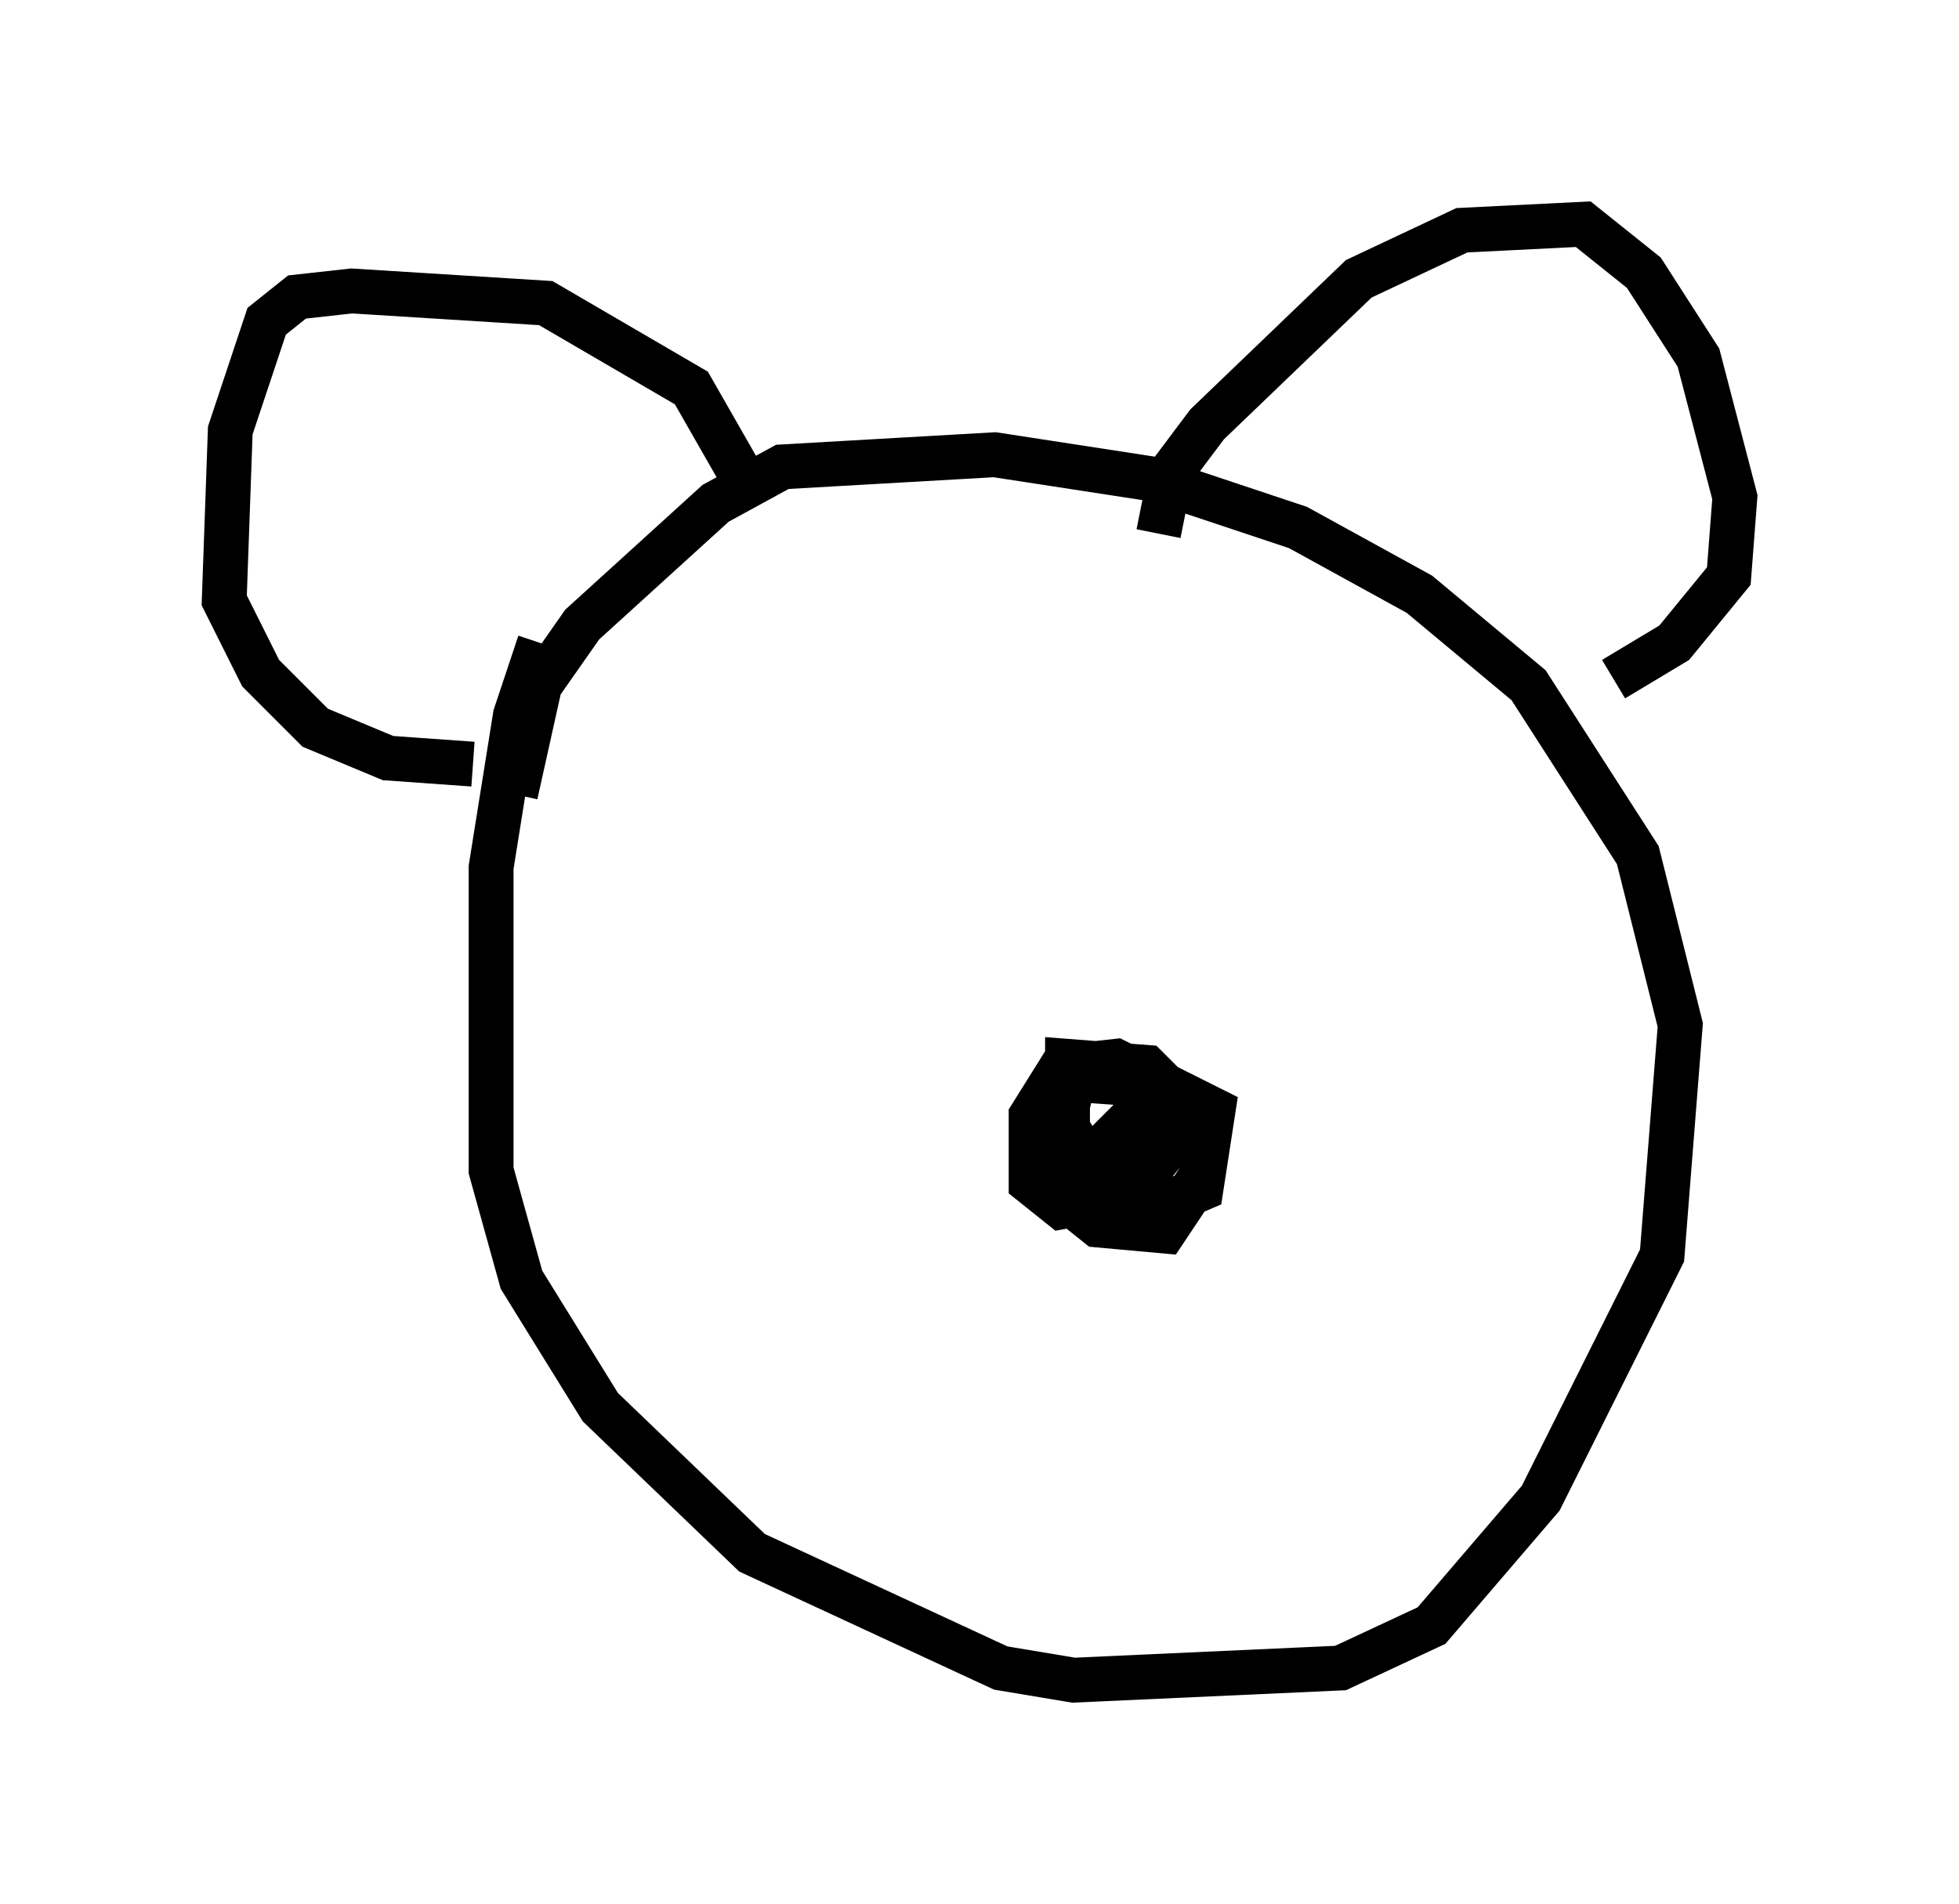 <?xml version="1.0" encoding="utf-8" ?>
<svg baseProfile="full" height="42.476" version="1.1" width="43.694" xmlns="http://www.w3.org/2000/svg" xmlns:ev="http://www.w3.org/2001/xml-events" xmlns:xlink="http://www.w3.org/1999/xlink"><defs /><rect fill="white" height="42.476" width="43.694" x="0" y="0" /><path d="M12.848, 13.39 m-0.812, 0.947 l-0.541, 1.624 -0.541, 3.383 l0.0, 6.766 0.677, 2.436 l1.759, 2.842 3.383, 3.248 l5.548, 2.571 1.624, 0.271 l5.954, -0.271 2.03, -0.947 l2.436, -2.842 2.706, -5.413 l0.406, -5.142 -0.947, -3.789 l-2.436, -3.789 -2.436, -2.03 l-2.706, -1.488 -3.248, -1.083 l-3.518, -0.541 -4.736, 0.271 l-1.488, 0.812 -2.977, 2.706 l-0.947, 1.353 -0.541, 2.436 m5.007, -7.172 l-1.083, -1.894 -3.248, -1.894 l-4.33, -0.271 -1.218, 0.135 l-0.677, 0.541 -0.812, 2.436 l-0.135, 3.789 0.812, 1.624 l1.218, 1.218 1.624, 0.677 l1.894, 0.135 m15.291, -5.142 l0.271, -1.353 0.812, -1.083 l3.383, -3.248 2.3, -1.083 l2.706, -0.135 1.353, 1.083 l1.218, 1.894 0.812, 3.112 l-0.135, 1.759 -1.218, 1.488 l-1.353, 0.812 m-12.449, 9.607 l-0.271, 1.083 2.03, 0.0 l0.947, -1.353 -0.677, -0.677 l-1.759, -0.135 0.0, 1.488 l0.812, 1.353 1.218, 0.406 l0.947, -0.406 0.271, -1.759 l-2.165, -1.083 -1.218, 0.135 l-0.677, 1.083 0.0, 1.488 l0.677, 0.541 1.488, -0.271 l1.353, -1.624 -0.677, -0.812 l-1.894, -0.135 -0.406, 1.759 l0.271, 0.947 0.677, 0.541 l1.488, 0.135 0.812, -1.218 l0.135, -0.947 -0.677, -0.541 l-0.677, -0.135 -0.677, 0.677 l0.541, 0.135 " fill="none" stroke="black" stroke-width="1" /></svg>